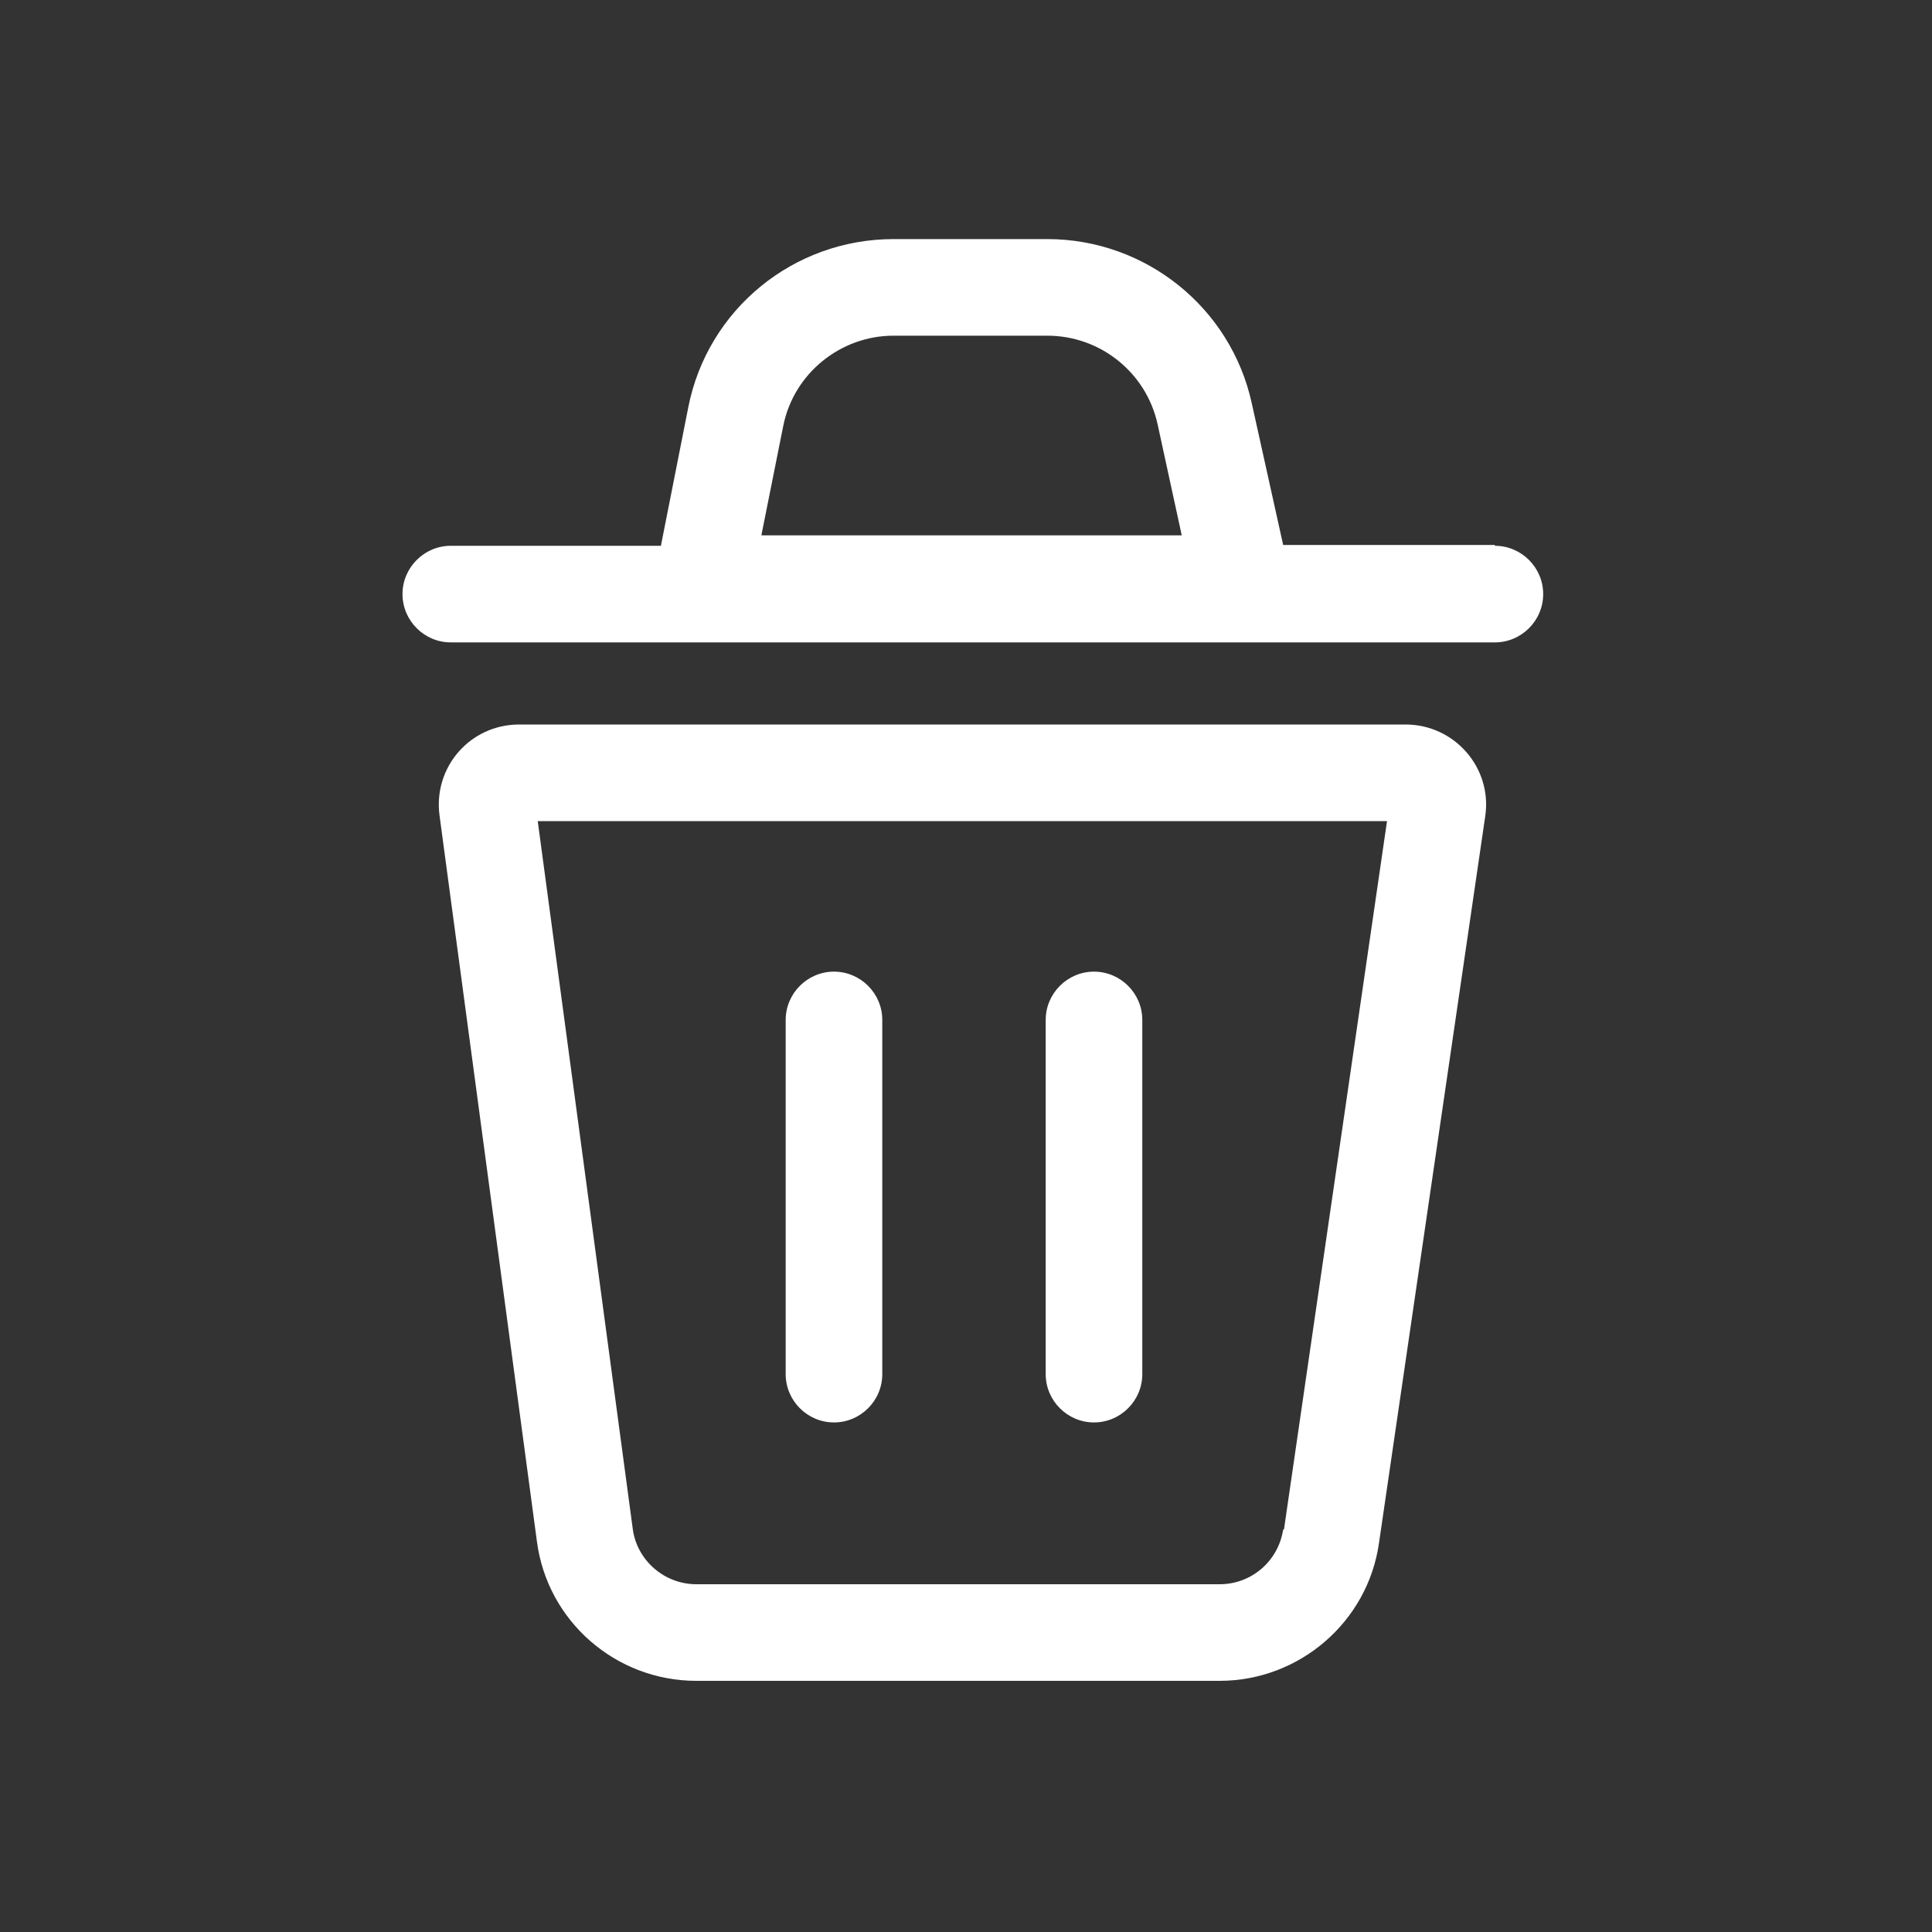<svg width="24" height="24" viewBox="0 0 24 24" fill="none" xmlns="http://www.w3.org/2000/svg">
	<rect x="0" y="0" width="24" height="24" fill="#333333" stroke="none"/>
	<path fill-rule="evenodd" clip-rule="evenodd" d="M15.94 6.77H18.57V6.78C18.9 6.78 19.17 7.05 19.17 7.38C19.17 7.71 18.9 7.98 18.57 7.98H5.6C5.27 7.98 5 7.71 5 7.38C5 7.05 5.27 6.78 5.6 6.78H8.21L8.55 5.06C8.79 3.84 9.86 2.97 11.1 2.97H13.01C14.23 2.97 15.29 3.82 15.55 5.01L15.94 6.77ZM9.73 5.29L9.46 6.64V6.65H14.68L14.38 5.27C14.24 4.63 13.67 4.17 13.01 4.17H11.1C10.44 4.17 9.86 4.64 9.73 5.29Z" fill="white"/>
	<path d="M10.36 17.67C10.69 17.67 10.96 17.4 10.96 17.07V12.67C10.96 12.34 10.69 12.07 10.36 12.07C10.03 12.07 9.76 12.34 9.76 12.67V17.07C9.76 17.4 10.03 17.67 10.36 17.67Z" fill="white"/>
	<path d="M14.19 17.07C14.19 17.4 13.92 17.67 13.59 17.67C13.26 17.67 12.99 17.4 12.99 17.07V12.67C12.99 12.34 13.26 12.07 13.59 12.07C13.92 12.07 14.19 12.34 14.19 12.67V17.07Z" fill="white"/>
	<path fill-rule="evenodd" clip-rule="evenodd" d="M6.45 9H17.46C18.07 9 18.54 9.54 18.45 10.14L17.13 19.17C16.99 20.15 16.14 20.88 15.15 20.88H8.65C7.65 20.88 6.8 20.14 6.67 19.15L5.46 10.13C5.38 9.53 5.84 9 6.45 9ZM15.15 19.68C15.55 19.68 15.88 19.39 15.94 19H15.95L17.23 10.2H6.68L7.86 18.99C7.91 19.38 8.25 19.68 8.65 19.68H15.15Z" fill="white"/>
</svg>
